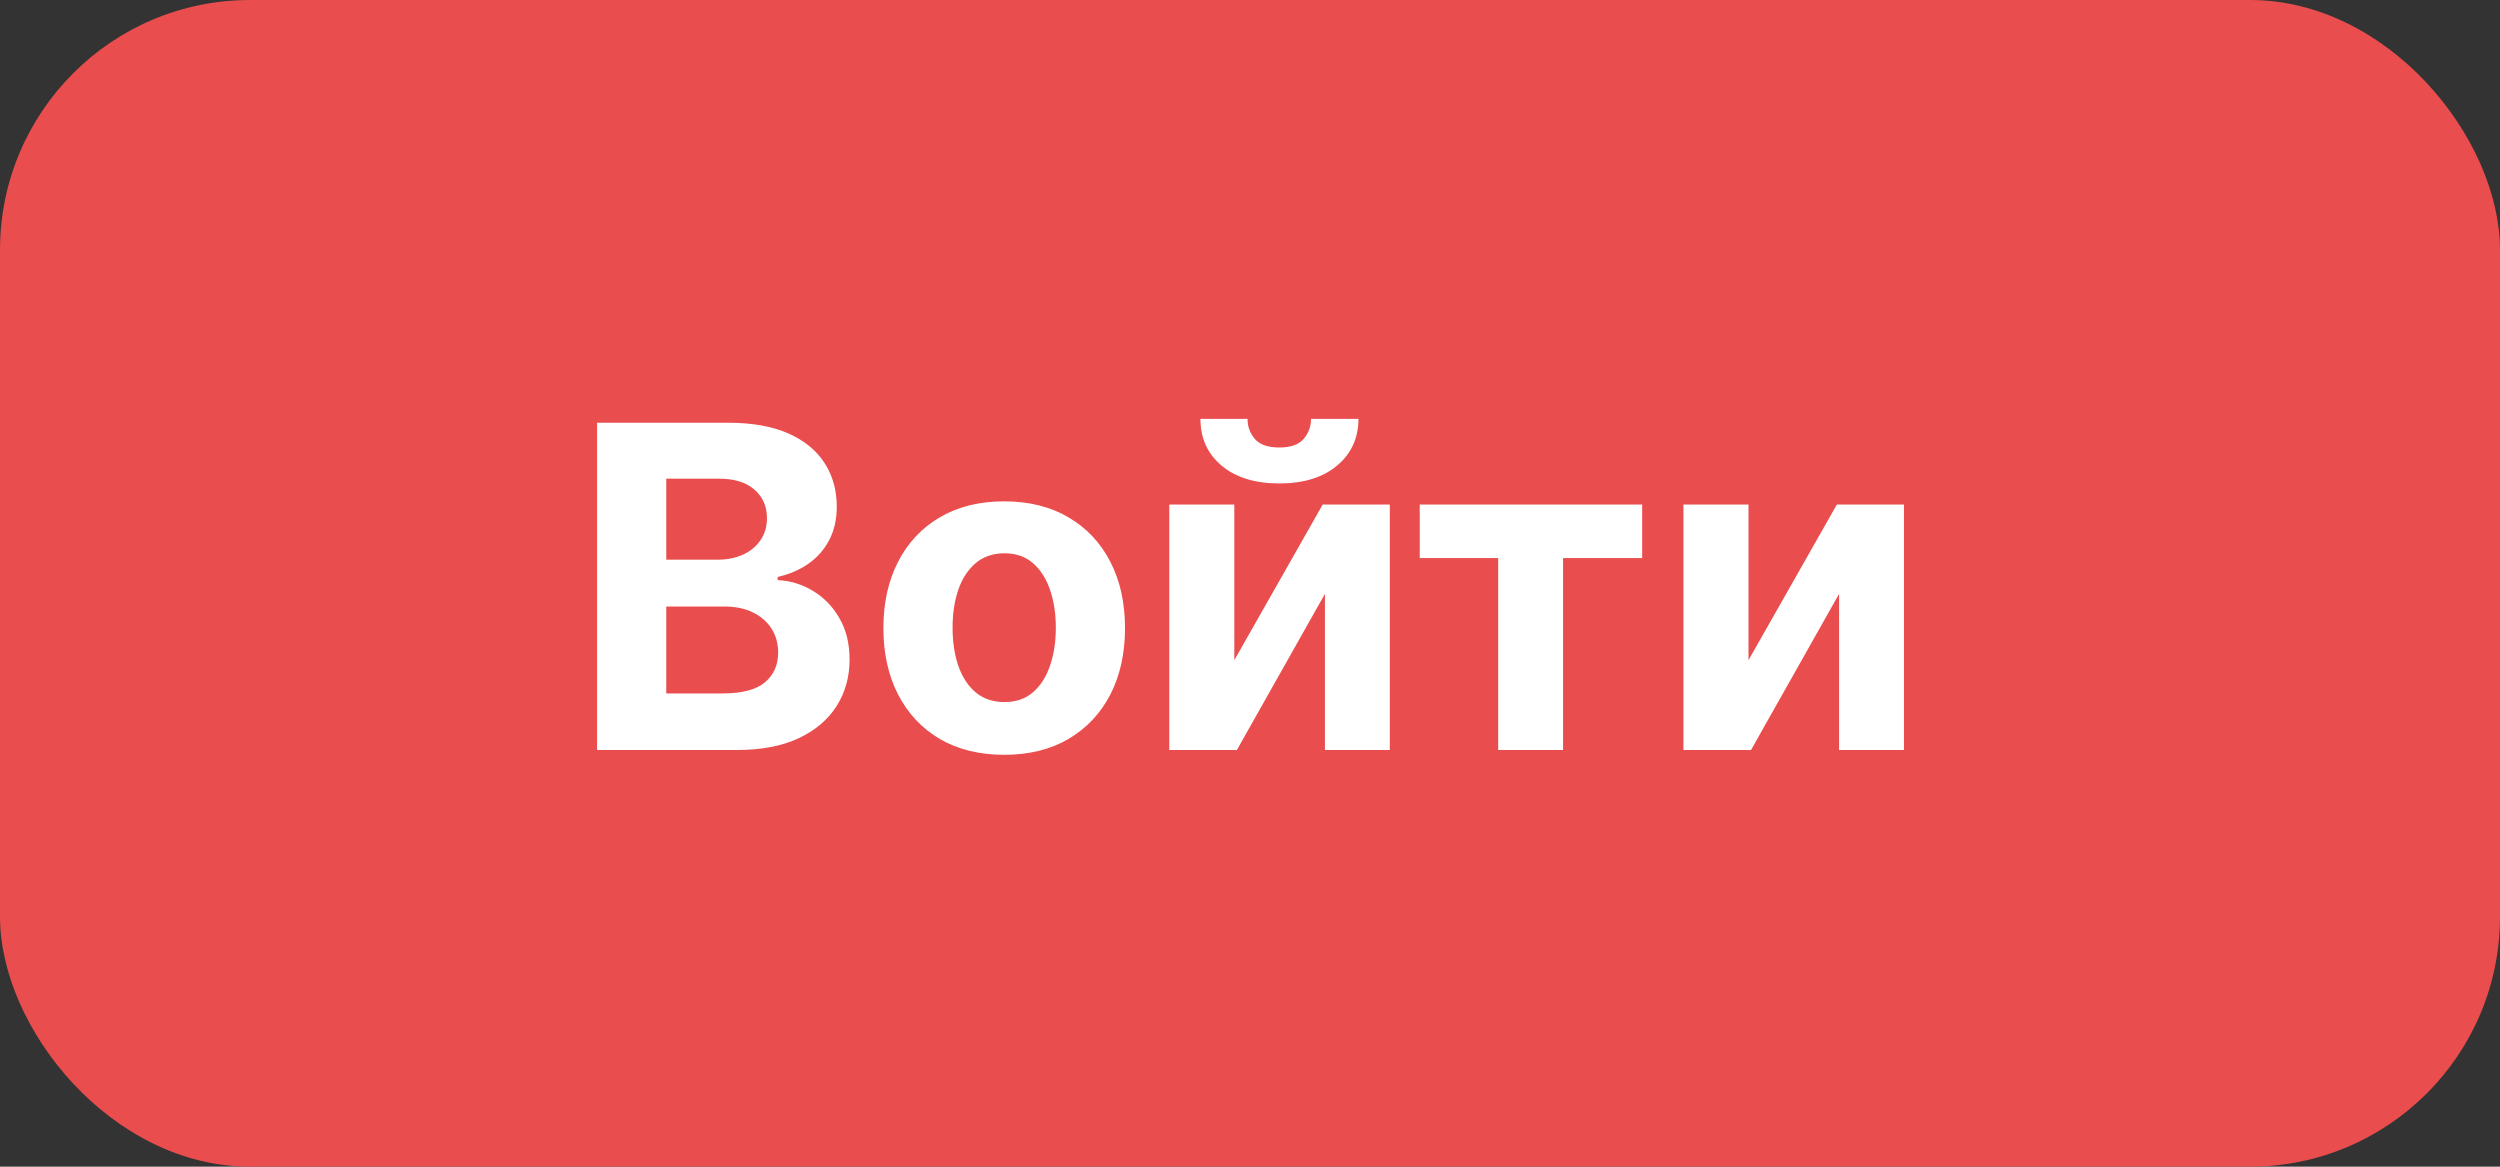 <svg width="150" height="70" viewBox="0 0 150 70" fill="none" xmlns="http://www.w3.org/2000/svg">
<rect x="0" y="0" width="150" height="70" fill="#333333" stroke="none"/>
<rect width="150" height="70" rx="15" fill="#E94D4D"/>
<path d="M35.824 45V25.364H43.687C45.131 25.364 46.336 25.578 47.301 26.006C48.267 26.434 48.992 27.029 49.478 27.789C49.964 28.544 50.206 29.413 50.206 30.397C50.206 31.164 50.053 31.839 49.746 32.42C49.439 32.996 49.017 33.469 48.481 33.84C47.95 34.204 47.343 34.463 46.659 34.616V34.808C47.407 34.84 48.107 35.051 48.759 35.441C49.417 35.831 49.951 36.377 50.36 37.08C50.769 37.777 50.974 38.608 50.974 39.573C50.974 40.615 50.715 41.545 50.197 42.363C49.685 43.175 48.928 43.818 47.925 44.291C46.921 44.764 45.684 45 44.214 45H35.824ZM39.976 41.606H43.361C44.517 41.606 45.361 41.385 45.892 40.944C46.422 40.497 46.688 39.902 46.688 39.161C46.688 38.617 46.557 38.138 46.294 37.723C46.032 37.307 45.658 36.981 45.173 36.745C44.693 36.508 44.121 36.39 43.456 36.39H39.976V41.606ZM39.976 33.581H43.054C43.623 33.581 44.128 33.481 44.569 33.283C45.016 33.079 45.368 32.791 45.623 32.42C45.885 32.05 46.017 31.605 46.017 31.088C46.017 30.378 45.764 29.806 45.259 29.371C44.76 28.937 44.051 28.72 43.13 28.72H39.976V33.581ZM60.252 45.288C58.763 45.288 57.475 44.971 56.388 44.338C55.308 43.699 54.474 42.811 53.886 41.673C53.298 40.529 53.004 39.202 53.004 37.694C53.004 36.173 53.298 34.843 53.886 33.705C54.474 32.561 55.308 31.673 56.388 31.04C57.475 30.401 58.763 30.081 60.252 30.081C61.742 30.081 63.026 30.401 64.107 31.04C65.193 31.673 66.031 32.561 66.619 33.705C67.207 34.843 67.501 36.173 67.501 37.694C67.501 39.202 67.207 40.529 66.619 41.673C66.031 42.811 65.193 43.699 64.107 44.338C63.026 44.971 61.742 45.288 60.252 45.288ZM60.272 42.124C60.949 42.124 61.515 41.932 61.969 41.548C62.422 41.158 62.764 40.628 62.995 39.957C63.231 39.285 63.349 38.522 63.349 37.665C63.349 36.809 63.231 36.045 62.995 35.374C62.764 34.702 62.422 34.172 61.969 33.782C61.515 33.392 60.949 33.197 60.272 33.197C59.588 33.197 59.012 33.392 58.546 33.782C58.085 34.172 57.737 34.702 57.501 35.374C57.27 36.045 57.155 36.809 57.155 37.665C57.155 38.522 57.27 39.285 57.501 39.957C57.737 40.628 58.085 41.158 58.546 41.548C59.012 41.932 59.588 42.124 60.272 42.124ZM74.059 39.611L79.361 30.273H83.388V45H79.496V35.633L74.213 45H70.157V30.273H74.059V39.611ZM78.661 25.134H81.509C81.503 26.297 81.071 27.233 80.215 27.943C79.365 28.652 78.214 29.007 76.763 29.007C75.306 29.007 74.152 28.652 73.302 27.943C72.452 27.233 72.026 26.297 72.026 25.134H74.855C74.849 25.575 74.989 25.971 75.277 26.322C75.571 26.674 76.066 26.85 76.763 26.85C77.441 26.85 77.926 26.677 78.22 26.332C78.514 25.987 78.661 25.587 78.661 25.134ZM85.184 33.485V30.273H98.53V33.485H93.784V45H89.891V33.485H85.184ZM104.909 39.611L110.211 30.273H114.238V45H110.345V35.633L105.062 45H101.006V30.273H104.909V39.611Z" fill="white"/>
</svg>
